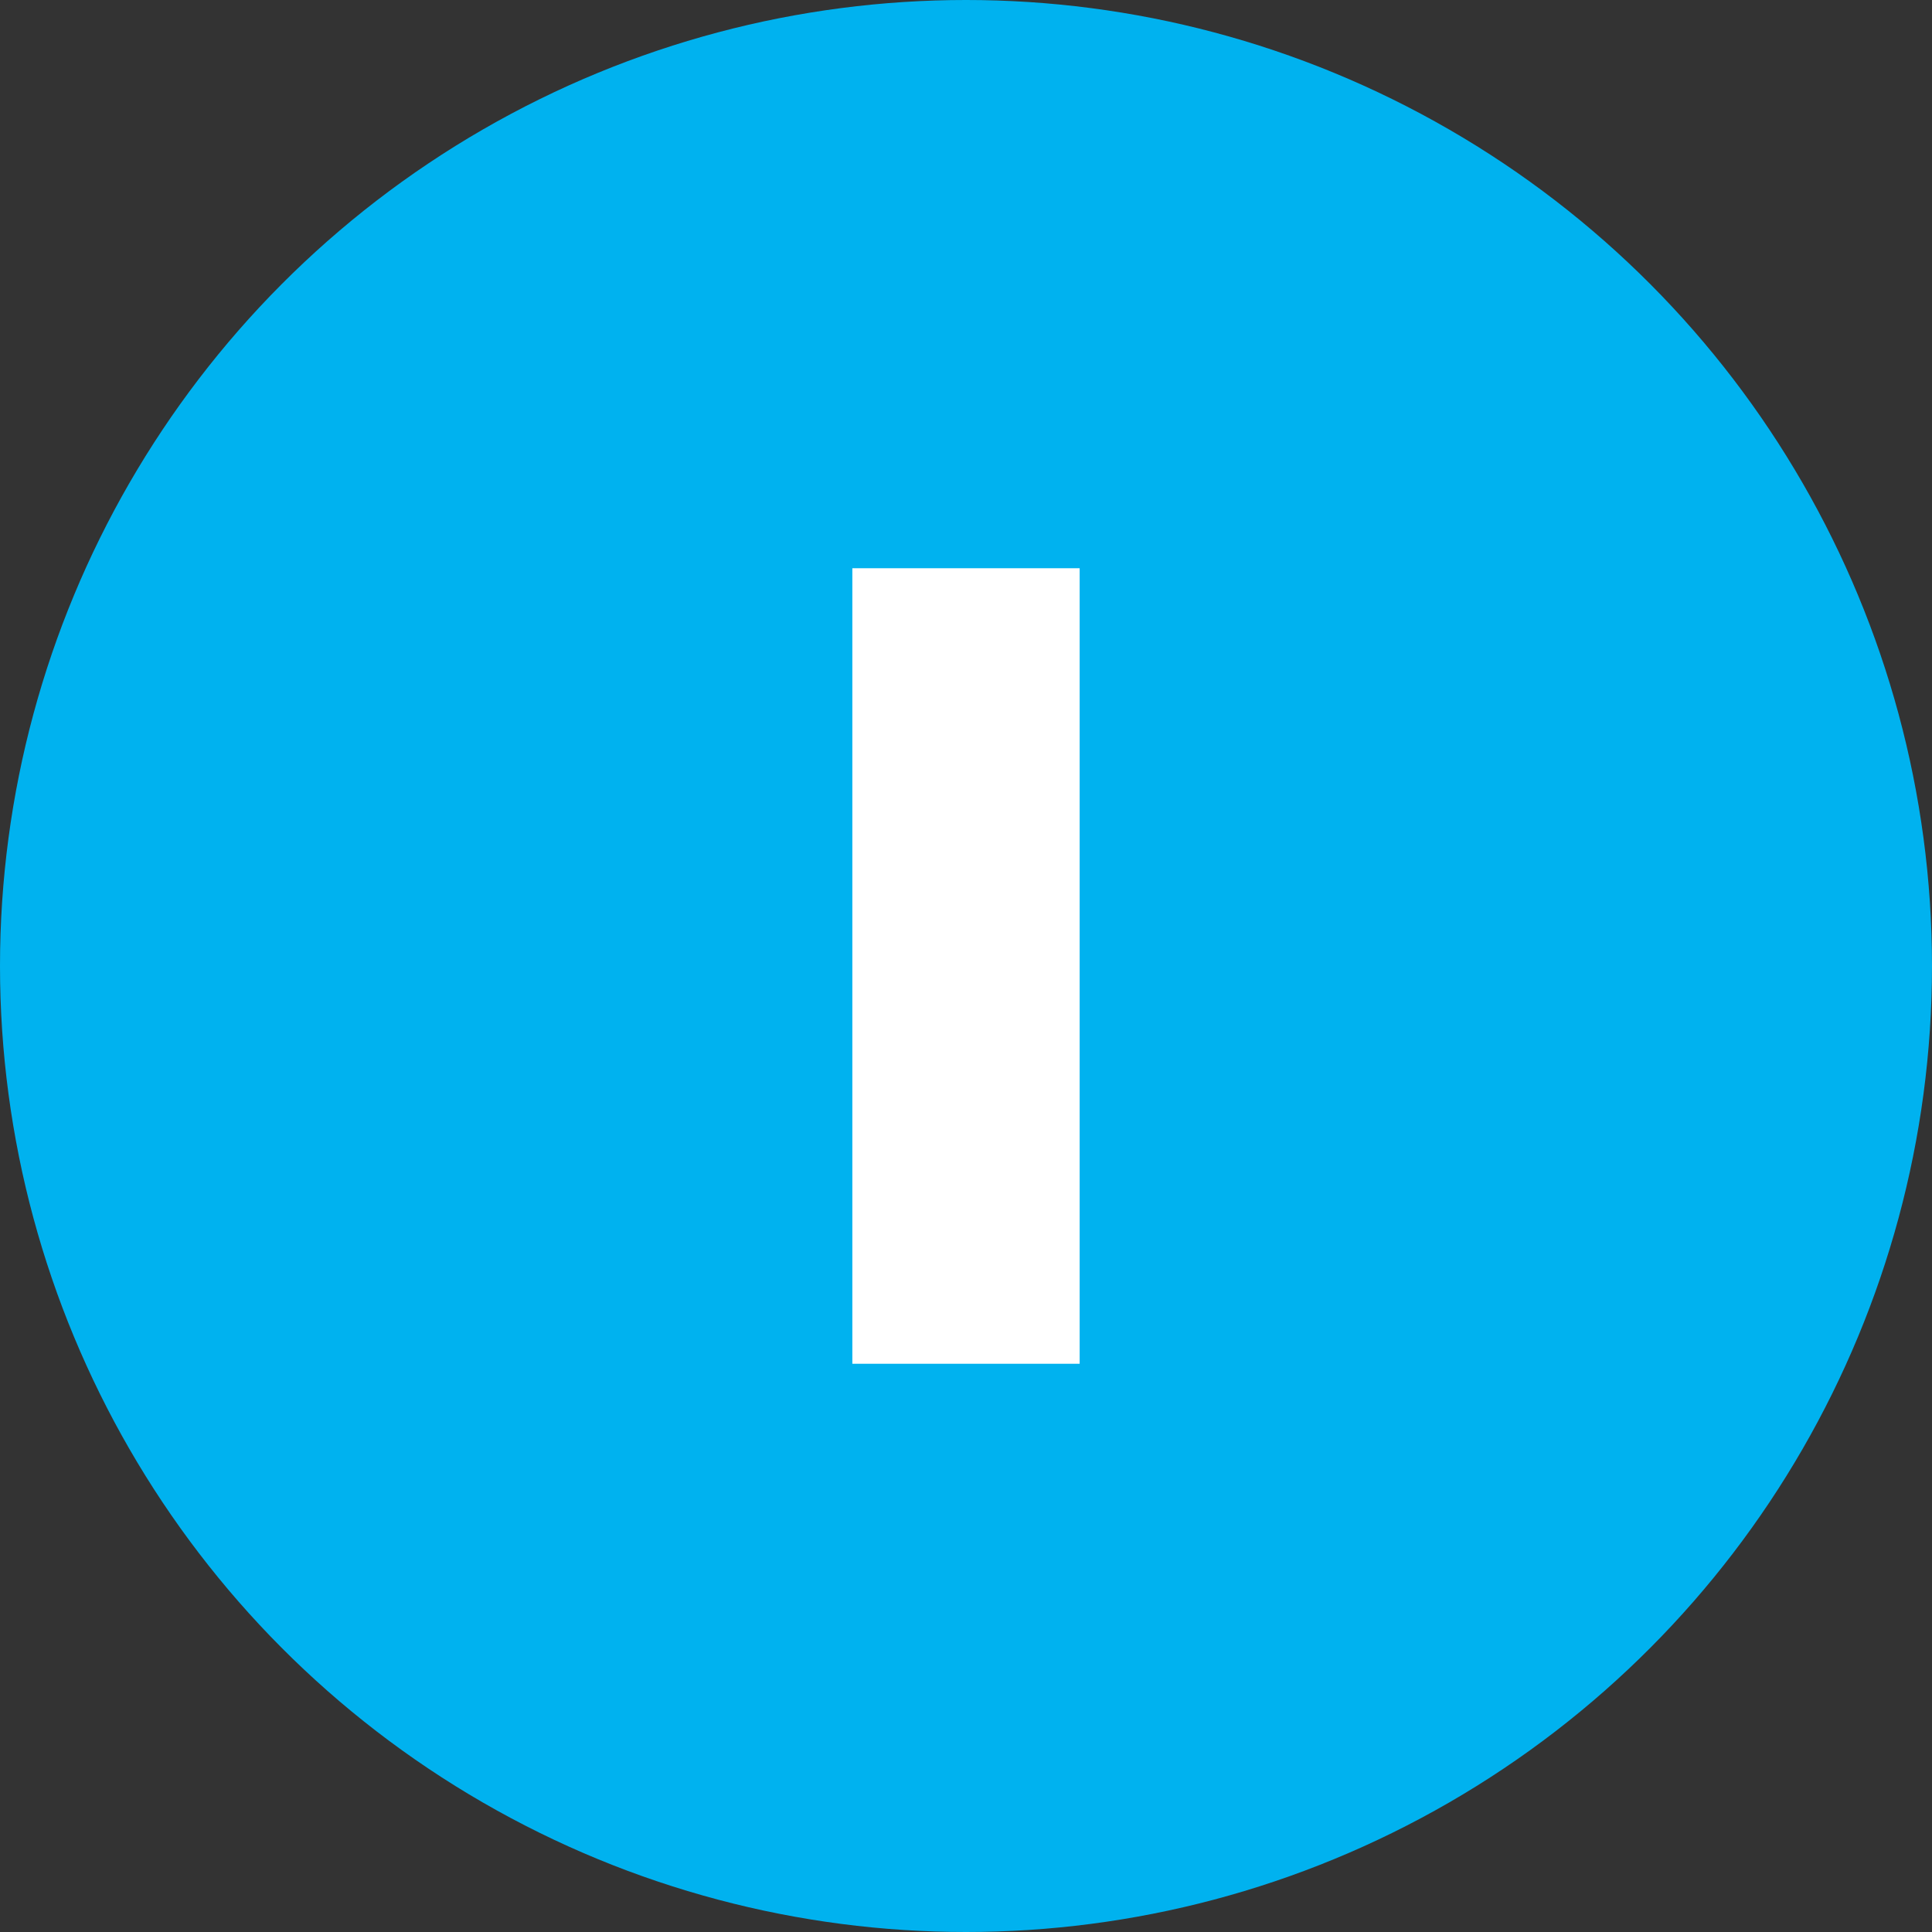 <svg width="34" height="34" viewBox="0 0 34 34" xmlns="http://www.w3.org/2000/svg"><rect x="0" y="0" width="34" height="34" fill="#333333" stroke="none"/><g fill="none" fill-rule="evenodd"><circle fill="#00B2EF" cx="17" cy="17" r="17"/><path fill="#FFF" d="M15 10h4v14h-4z"/></g></svg>